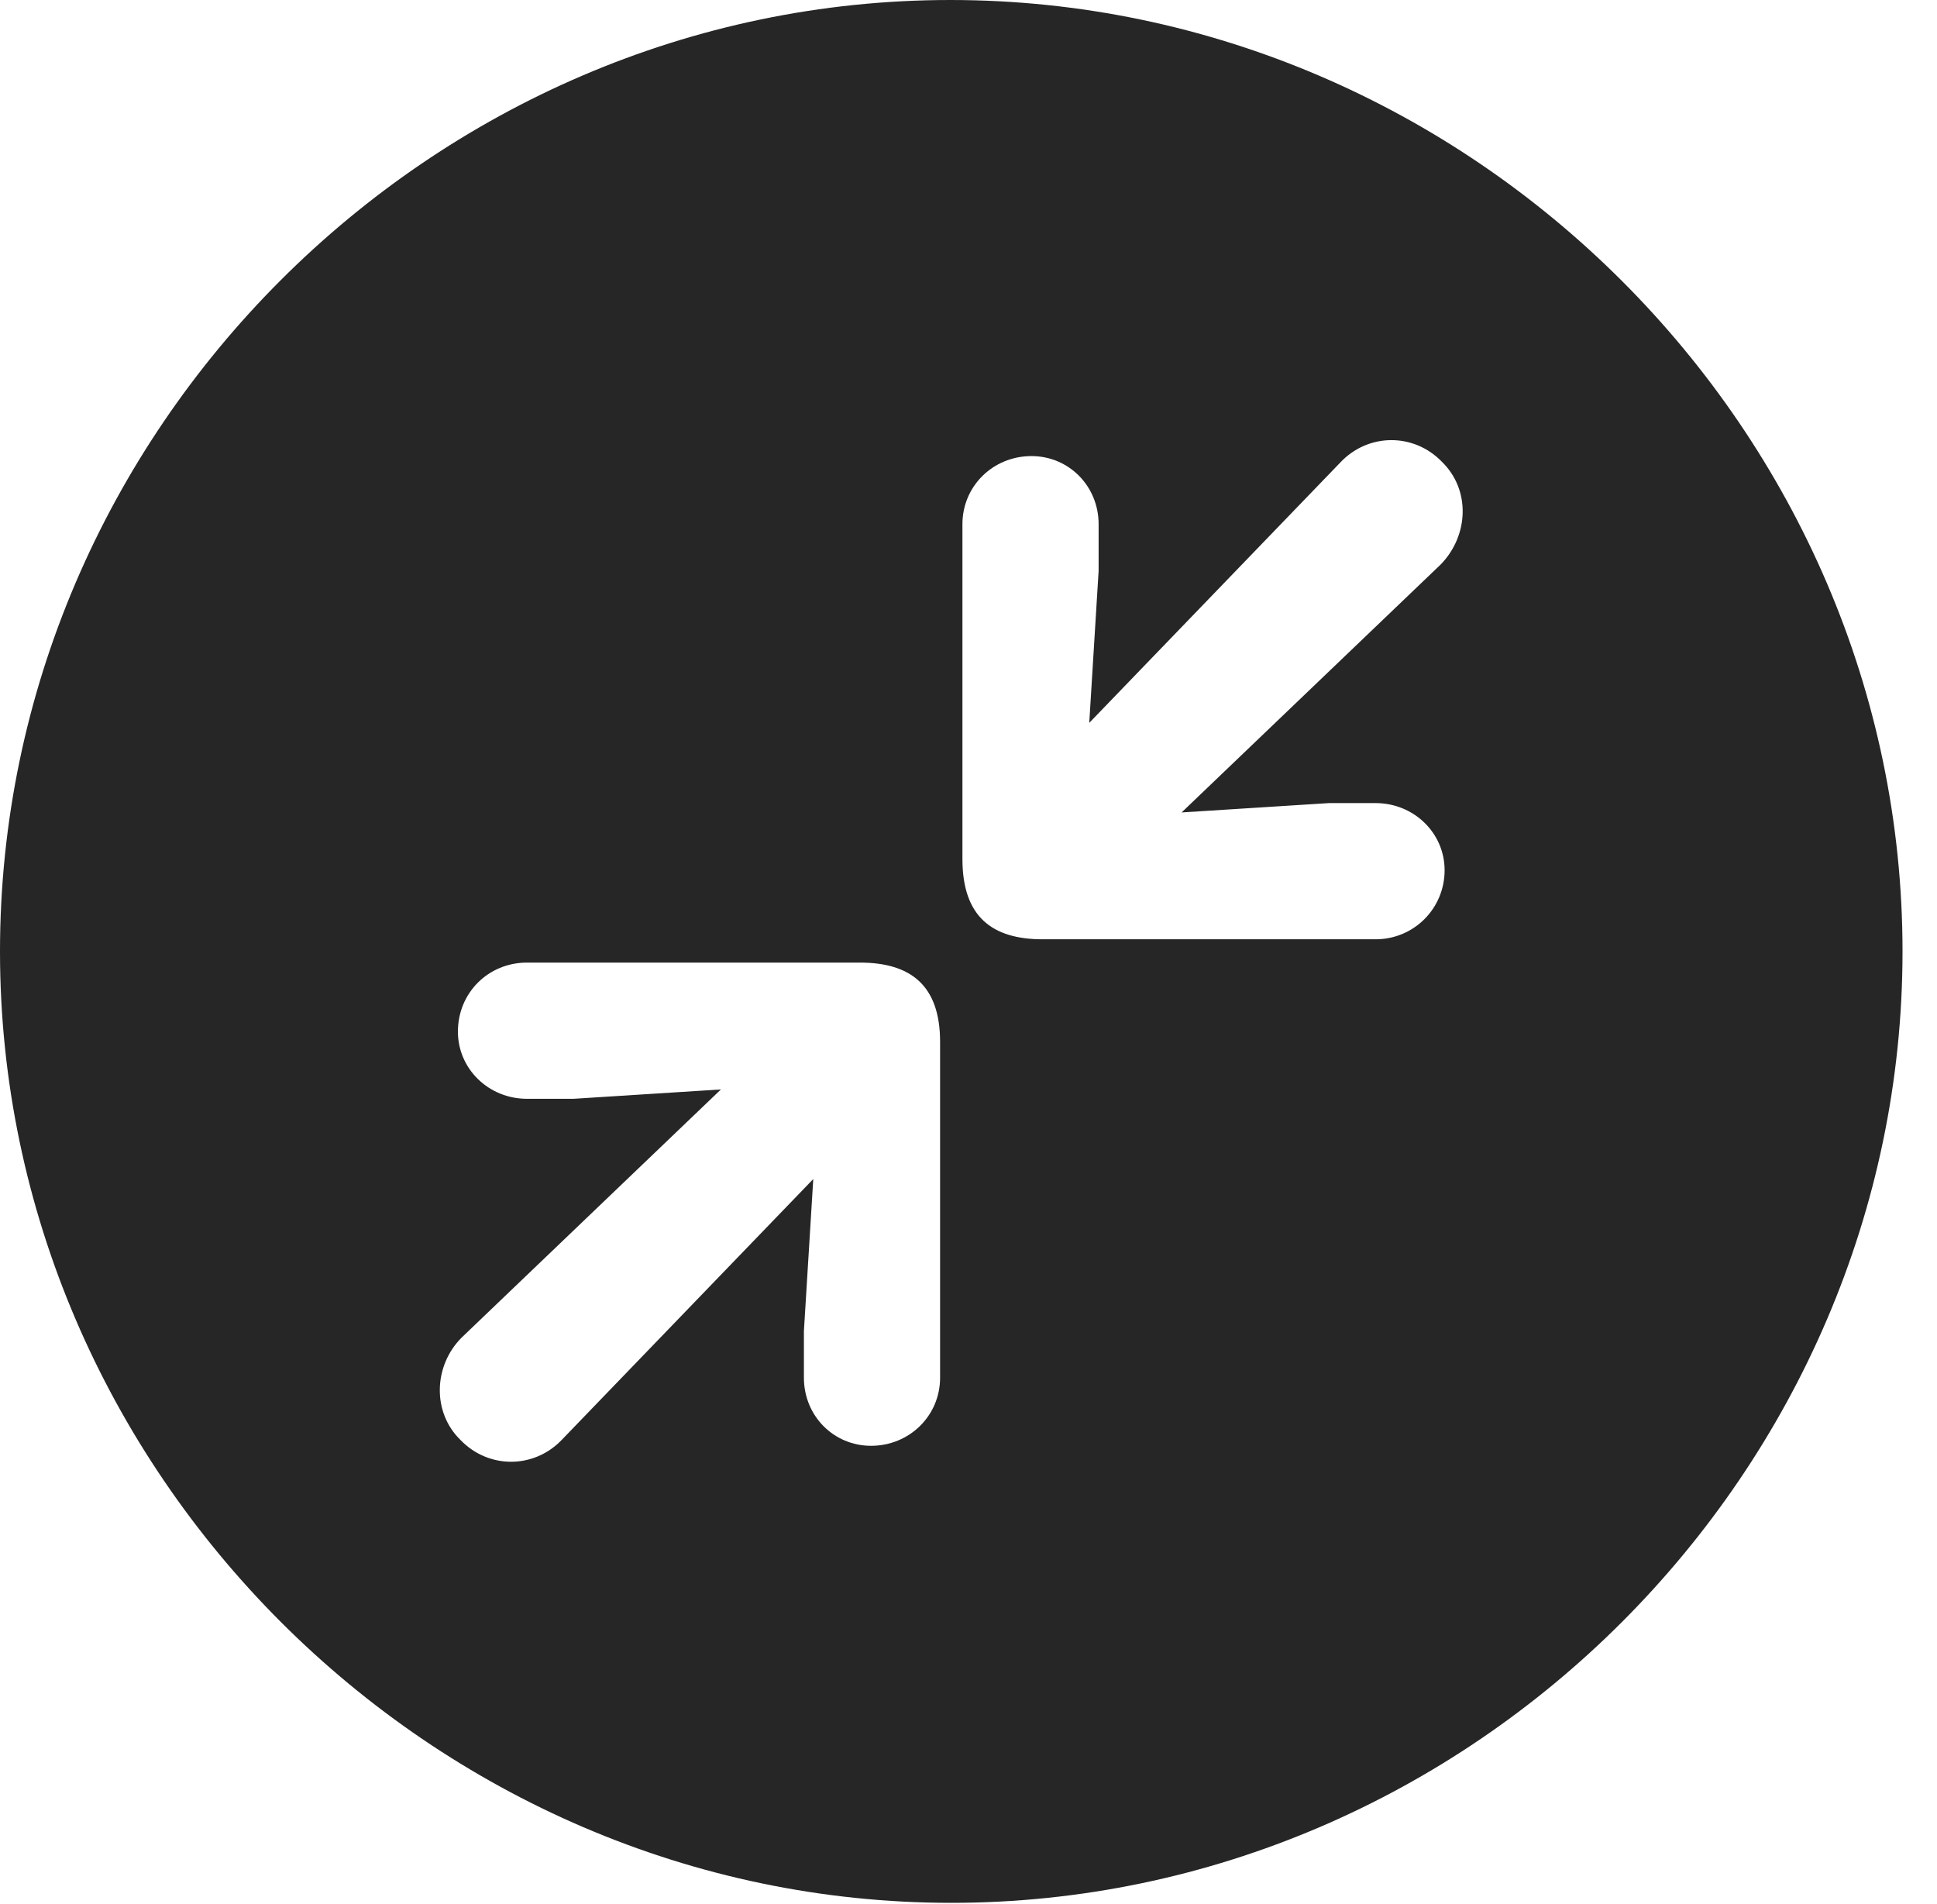 <?xml version="1.0" encoding="UTF-8"?>
<!--Generator: Apple Native CoreSVG 232.5-->
<!DOCTYPE svg
PUBLIC "-//W3C//DTD SVG 1.1//EN"
       "http://www.w3.org/Graphics/SVG/1.1/DTD/svg11.dtd">
<svg version="1.1" xmlns="http://www.w3.org/2000/svg" xmlns:xlink="http://www.w3.org/1999/xlink" width="20.283" height="19.932">
 <g>
  <rect height="19.932" opacity="0" width="20.283" x="0" y="0"/>
  <path d="M19.922 9.961C19.922 15.4 15.41 19.922 9.961 19.922C4.521 19.922 0 15.4 0 9.961C0 4.512 4.512 0 9.951 0C15.4 0 19.922 4.512 19.922 9.961ZM5.518 10.078C5.117 10.078 4.795 10.391 4.795 10.801C4.795 11.191 5.117 11.504 5.518 11.504L6.006 11.504L7.549 11.406L4.834 14.004C4.541 14.297 4.521 14.785 4.824 15.078C5.117 15.381 5.596 15.381 5.889 15.068L8.516 12.344L8.418 13.935L8.418 14.424C8.418 14.824 8.73 15.137 9.121 15.137C9.521 15.137 9.844 14.824 9.844 14.424L9.844 10.908C9.844 10.312 9.531 10.078 9.004 10.078ZM14.033 4.844L11.406 7.568L11.504 5.977L11.504 5.488C11.504 5.088 11.191 4.775 10.801 4.775C10.4 4.775 10.078 5.088 10.078 5.488L10.078 8.994C10.078 9.6 10.391 9.834 10.918 9.834L14.404 9.834C14.805 9.834 15.127 9.512 15.127 9.111C15.127 8.721 14.805 8.408 14.404 8.408L13.916 8.408L12.373 8.506L15.088 5.908C15.381 5.605 15.4 5.127 15.098 4.834C14.805 4.531 14.326 4.531 14.033 4.844Z" fill="#000000" fill-opacity="0.85"/>
 </g>
</svg>
